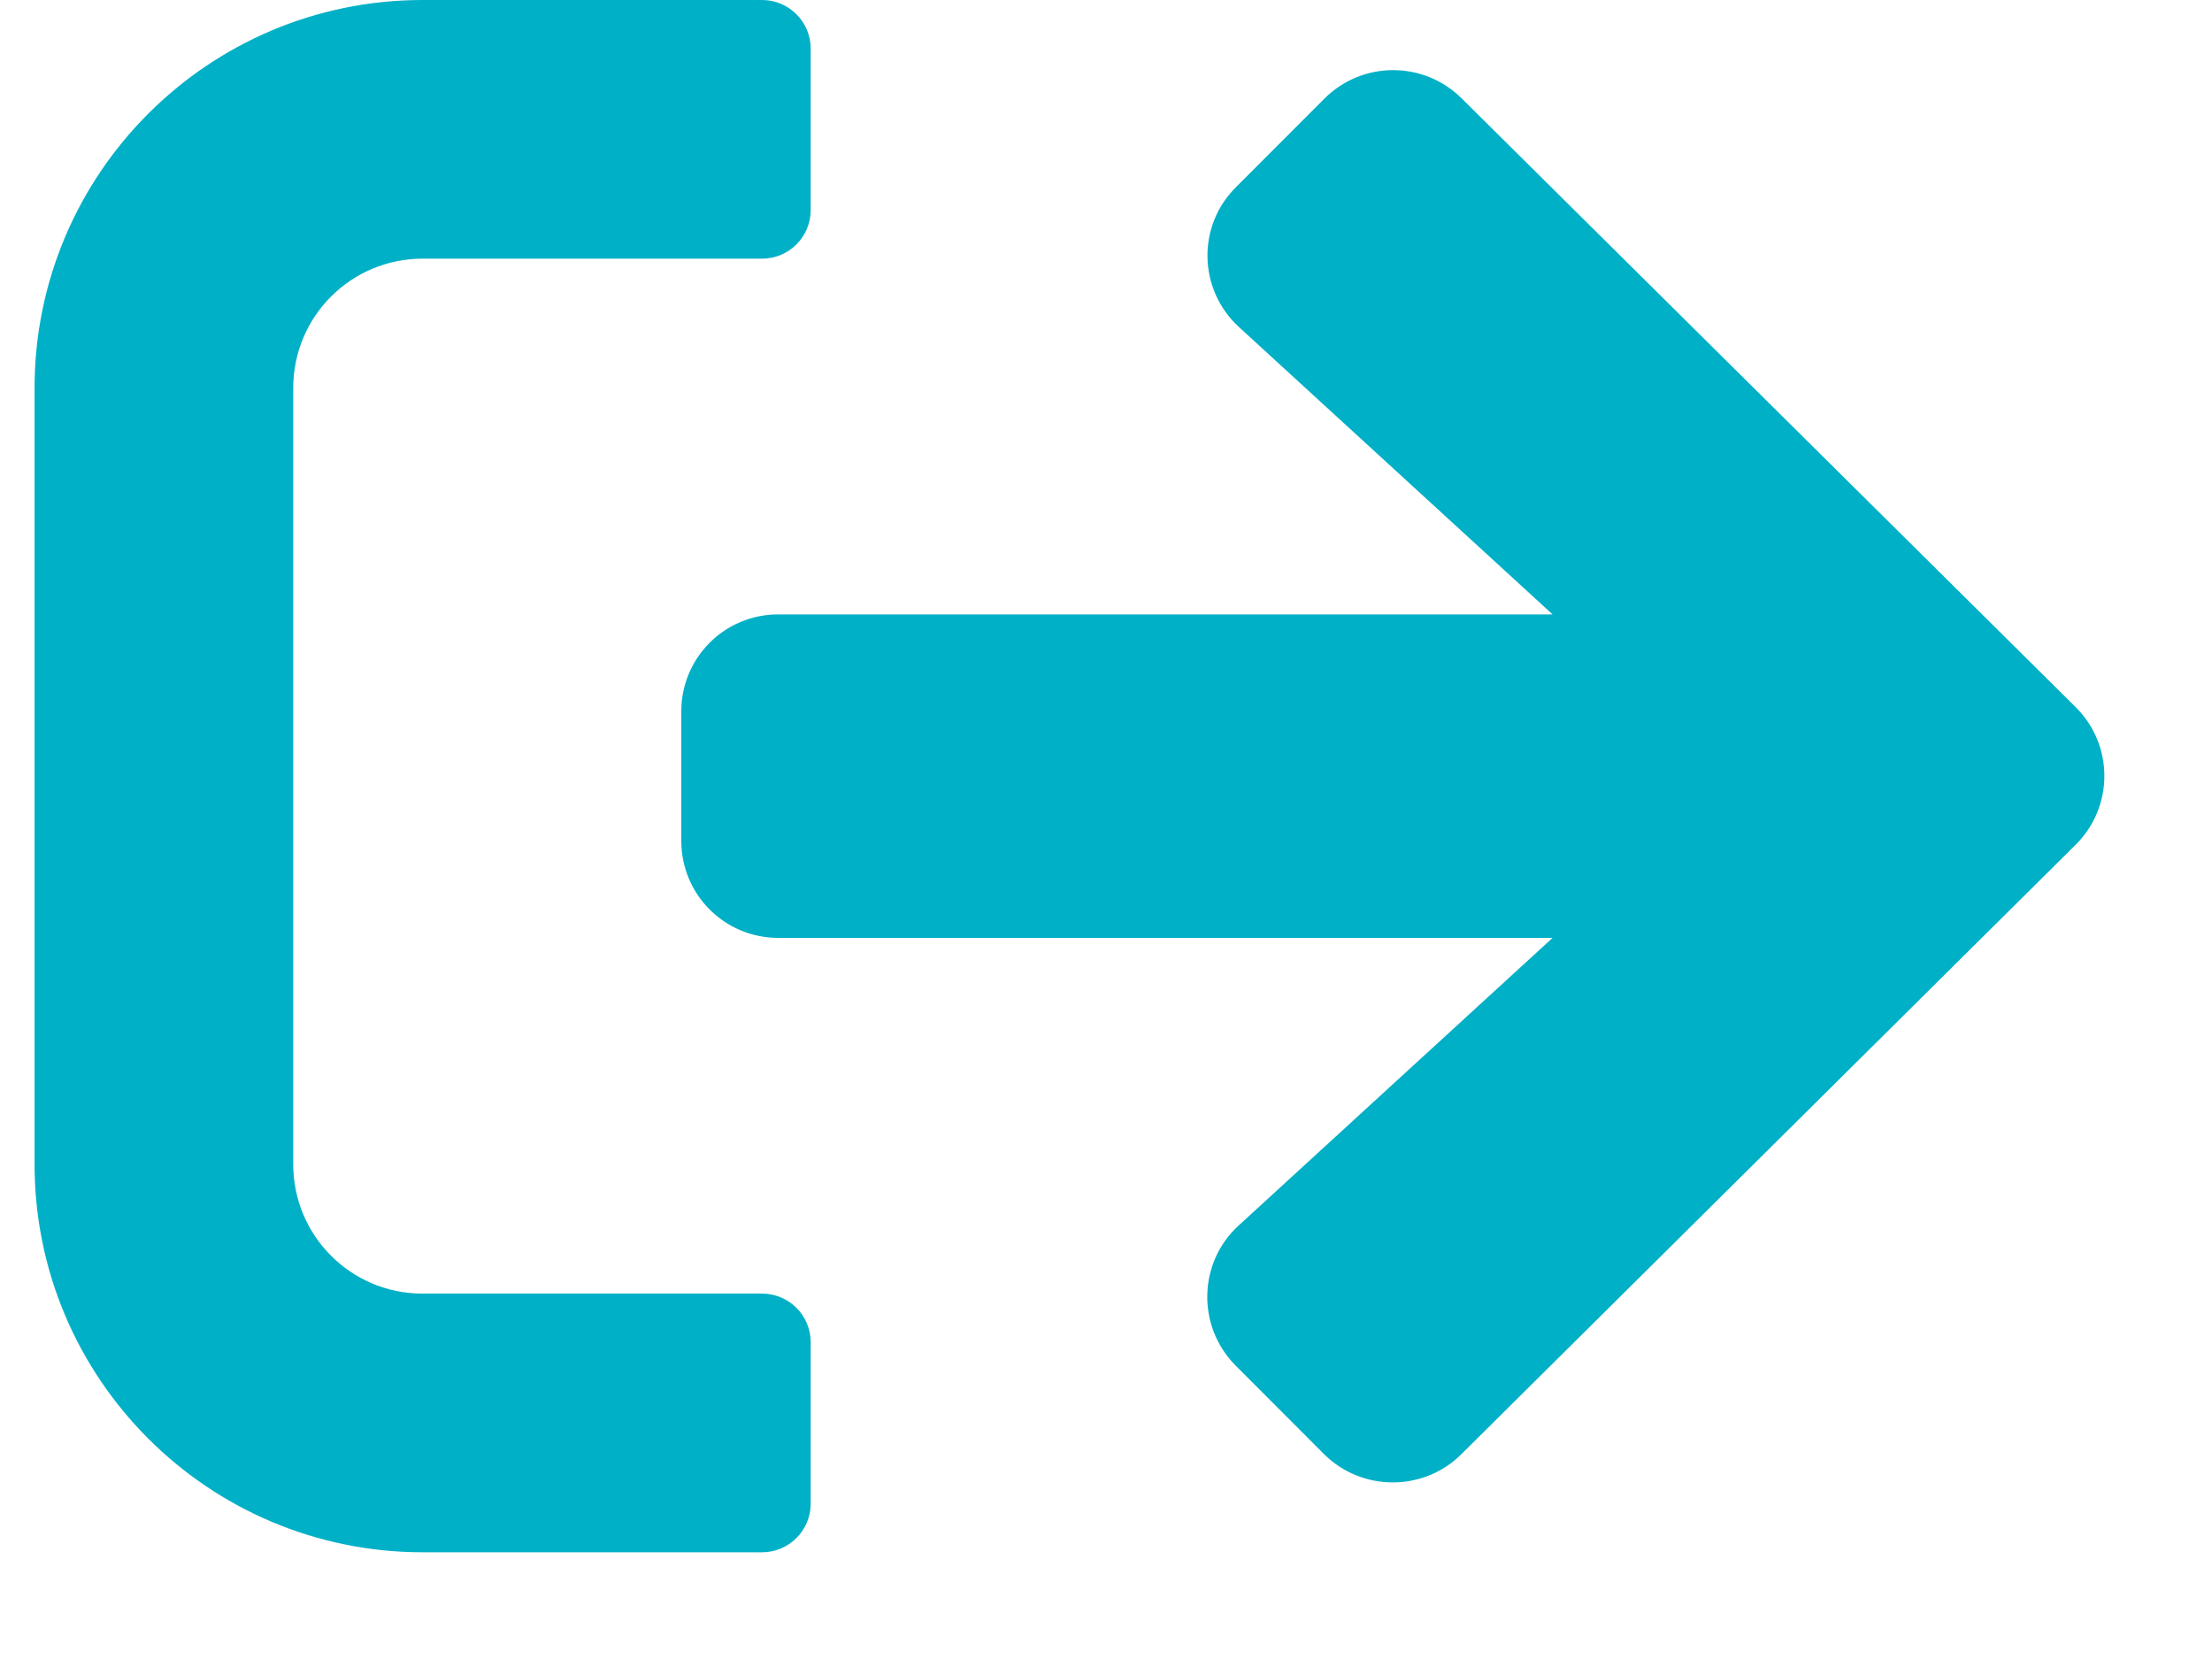 <?xml version="1.0" encoding="UTF-8"?>
<svg width="16px" height="12px" viewBox="0 0 16 12" version="1.1" xmlns="http://www.w3.org/2000/svg" xmlns:xlink="http://www.w3.org/1999/xlink">
    <title>icon_sign_out</title>
    <g id="Page-1" stroke="none" stroke-width="1" fill="none" fill-rule="evenodd">
        <g id="Apple-TV" transform="translate(-1102, -166)" fill="#00B0C7" fill-rule="nonzero">
            <g id="icon_sign_out" transform="translate(1102.25, 166)">
                <path d="M5.263,11.228 L2.807,11.228 C1.257,11.228 0,9.971 0,8.421 L0,2.807 C0,1.257 1.257,0 2.807,0 L5.263,0 C5.456,0 5.614,0.158 5.614,0.351 L5.614,1.52 C5.614,1.713 5.456,1.871 5.263,1.871 L2.807,1.871 C2.289,1.871 1.871,2.289 1.871,2.807 L1.871,8.421 C1.871,8.939 2.289,9.357 2.807,9.357 L5.263,9.357 C5.456,9.357 5.614,9.515 5.614,9.708 L5.614,10.877 C5.614,11.07 5.456,11.228 5.263,11.228 Z M8.711,2.365 L10.98,4.444 L5.38,4.444 C4.991,4.444 4.678,4.757 4.678,5.146 L4.678,6.082 C4.678,6.471 4.991,6.784 5.38,6.784 L10.98,6.784 L8.711,8.863 C8.415,9.132 8.406,9.594 8.687,9.877 L9.327,10.518 C9.599,10.789 10.044,10.792 10.319,10.52 L14.763,6.111 C15.041,5.836 15.041,5.389 14.763,5.114 L10.322,0.711 C10.047,0.439 9.605,0.439 9.33,0.713 L8.69,1.354 C8.406,1.635 8.418,2.096 8.711,2.365 Z" id="Shape"></path>
            </g>
        </g>
    </g>
</svg>